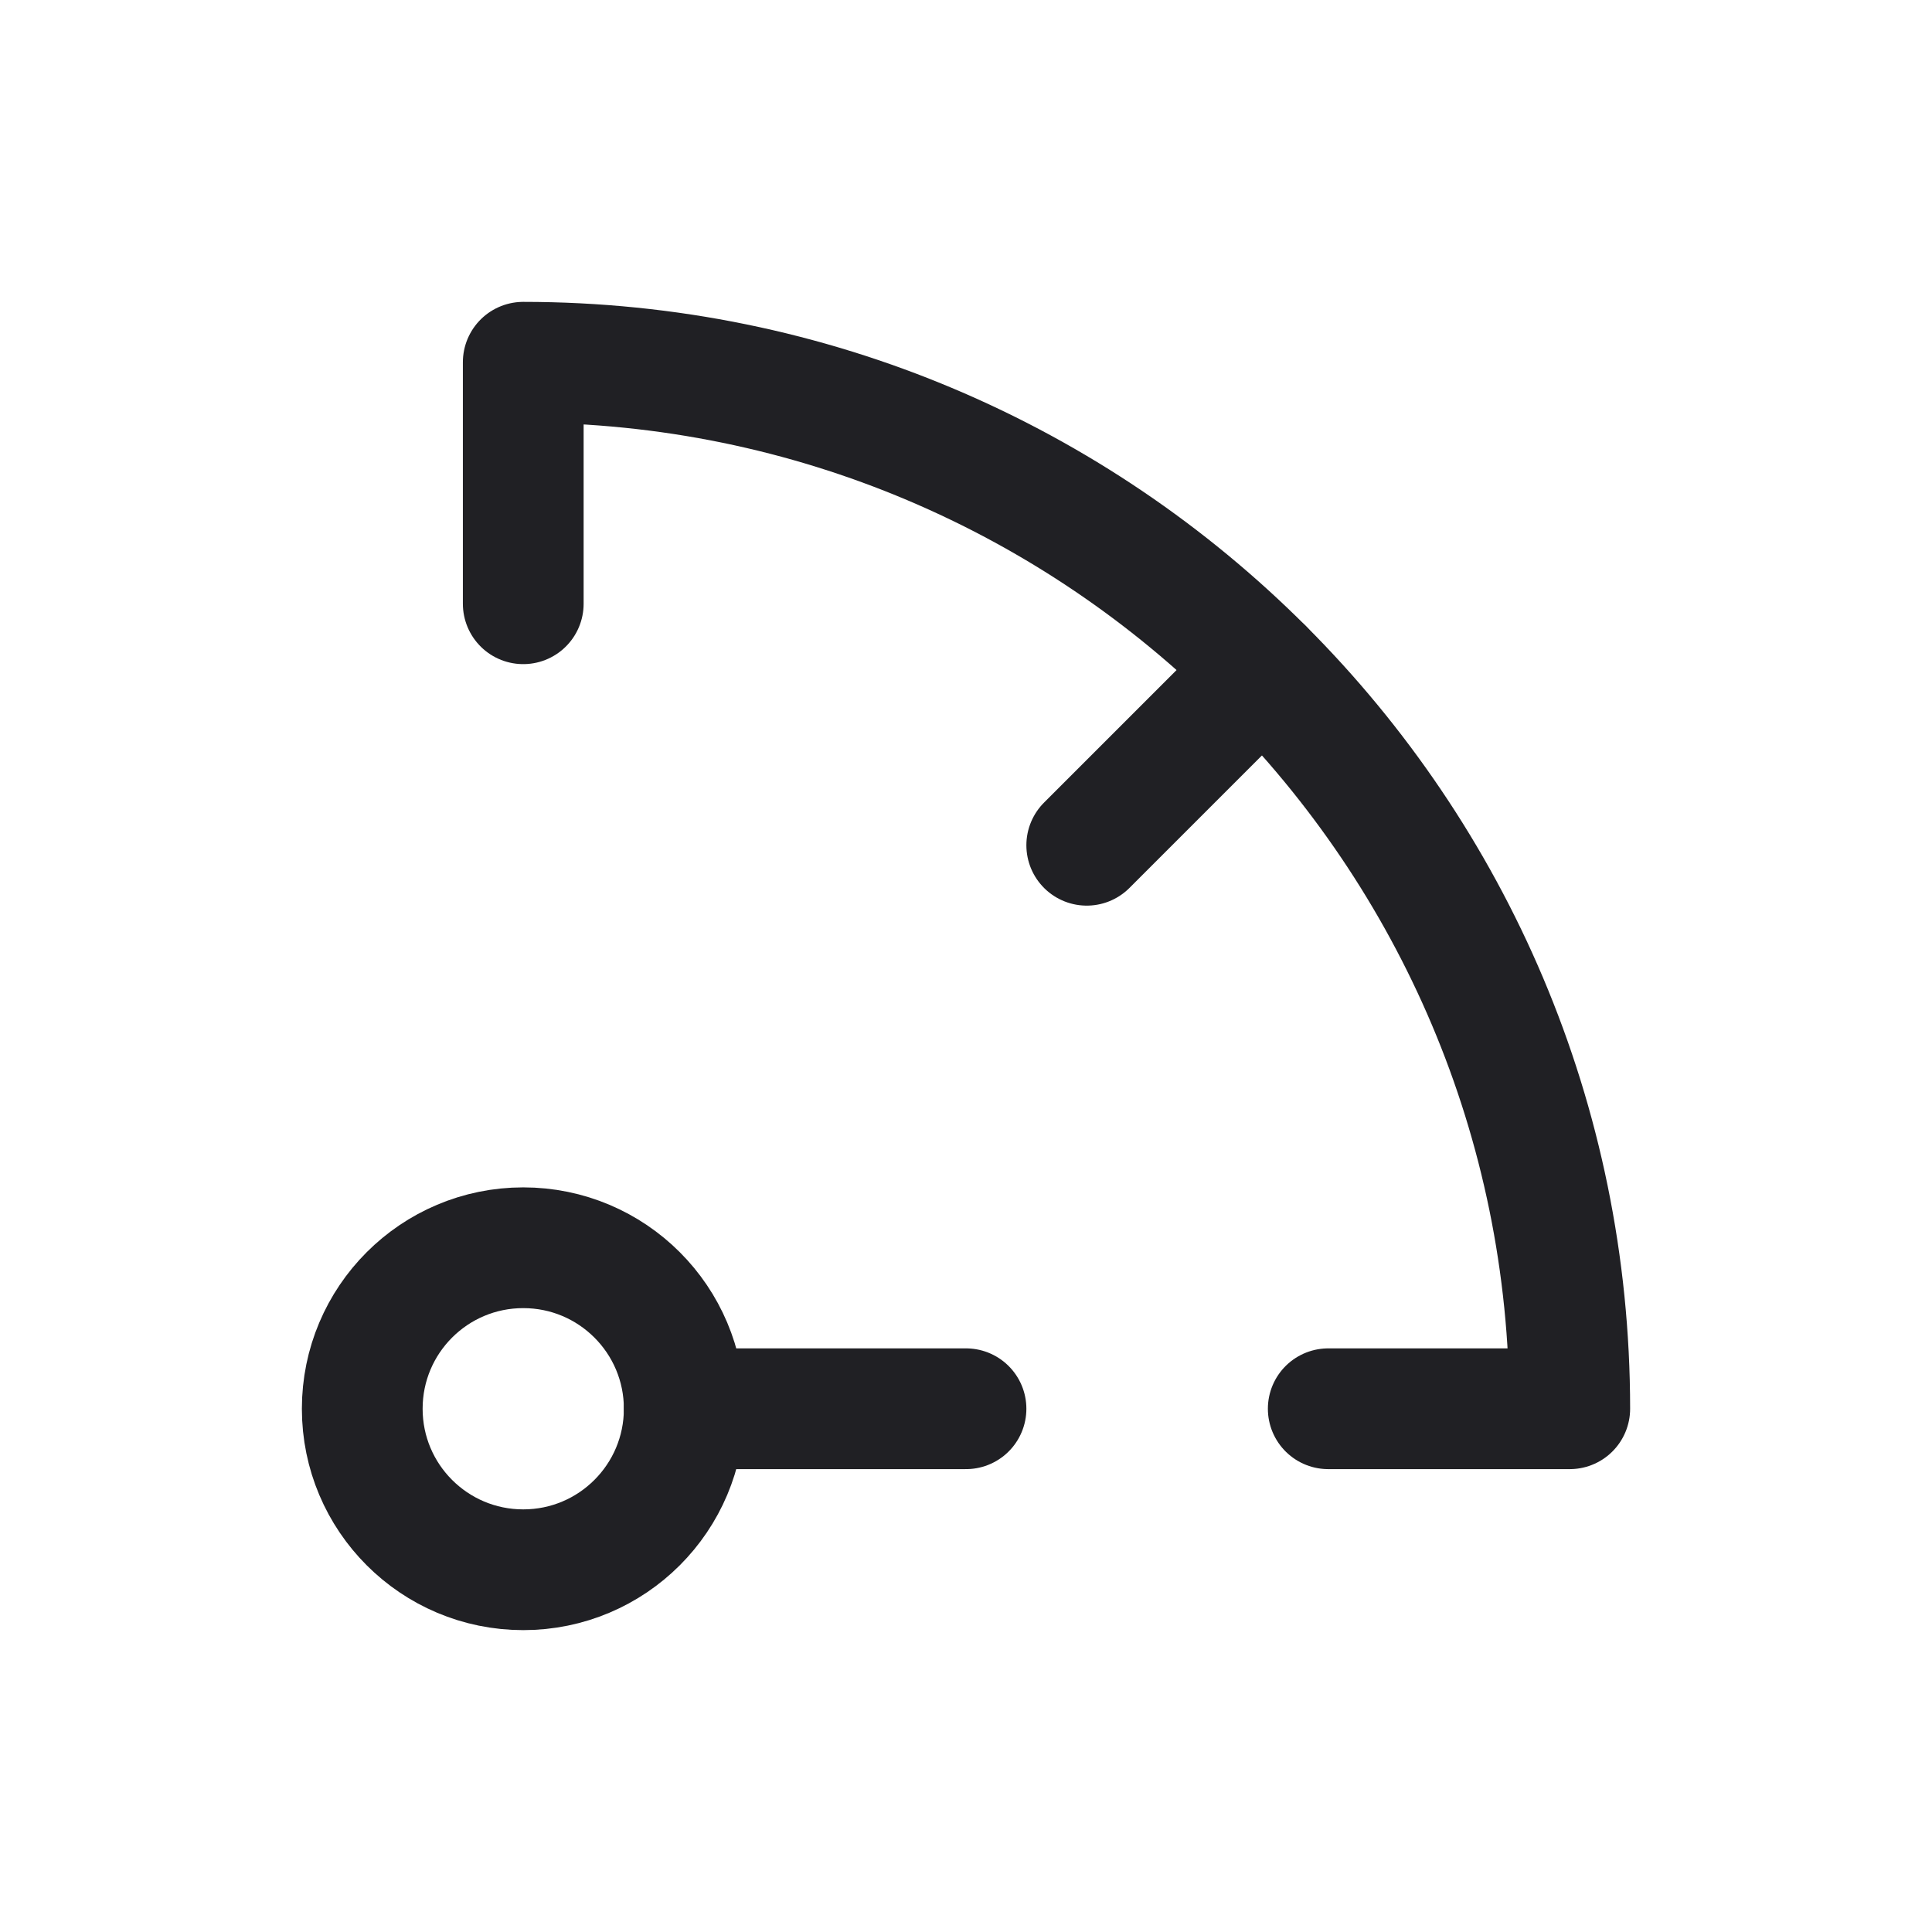 <svg width="24" height="24" viewBox="0 0 24 24" fill="none" xmlns="http://www.w3.org/2000/svg">
<path d="M13.5 10.5L15.692 8.308" stroke="#202024" stroke-width="1.5" stroke-miterlimit="10" stroke-linecap="round" stroke-linejoin="round"/>
<path d="M6.5 19.5C7.605 19.5 8.5 18.605 8.5 17.5C8.5 16.395 7.605 15.5 6.5 15.5C5.395 15.5 4.5 16.395 4.5 17.5C4.5 18.605 5.395 19.5 6.5 19.5Z" stroke="#202024" stroke-width="1.5" stroke-miterlimit="10" stroke-linecap="round" stroke-linejoin="round"/>
<path d="M8.5 17.5H12" stroke="#202024" stroke-width="1.5" stroke-miterlimit="10" stroke-linecap="round" stroke-linejoin="round"/>
<path d="M6.5 7.5V4.5C13.68 4.5 19.5 10.32 19.5 17.5H16.5" stroke="#202024" stroke-width="1.5" stroke-miterlimit="10" stroke-linecap="round" stroke-linejoin="round"/>
</svg>
